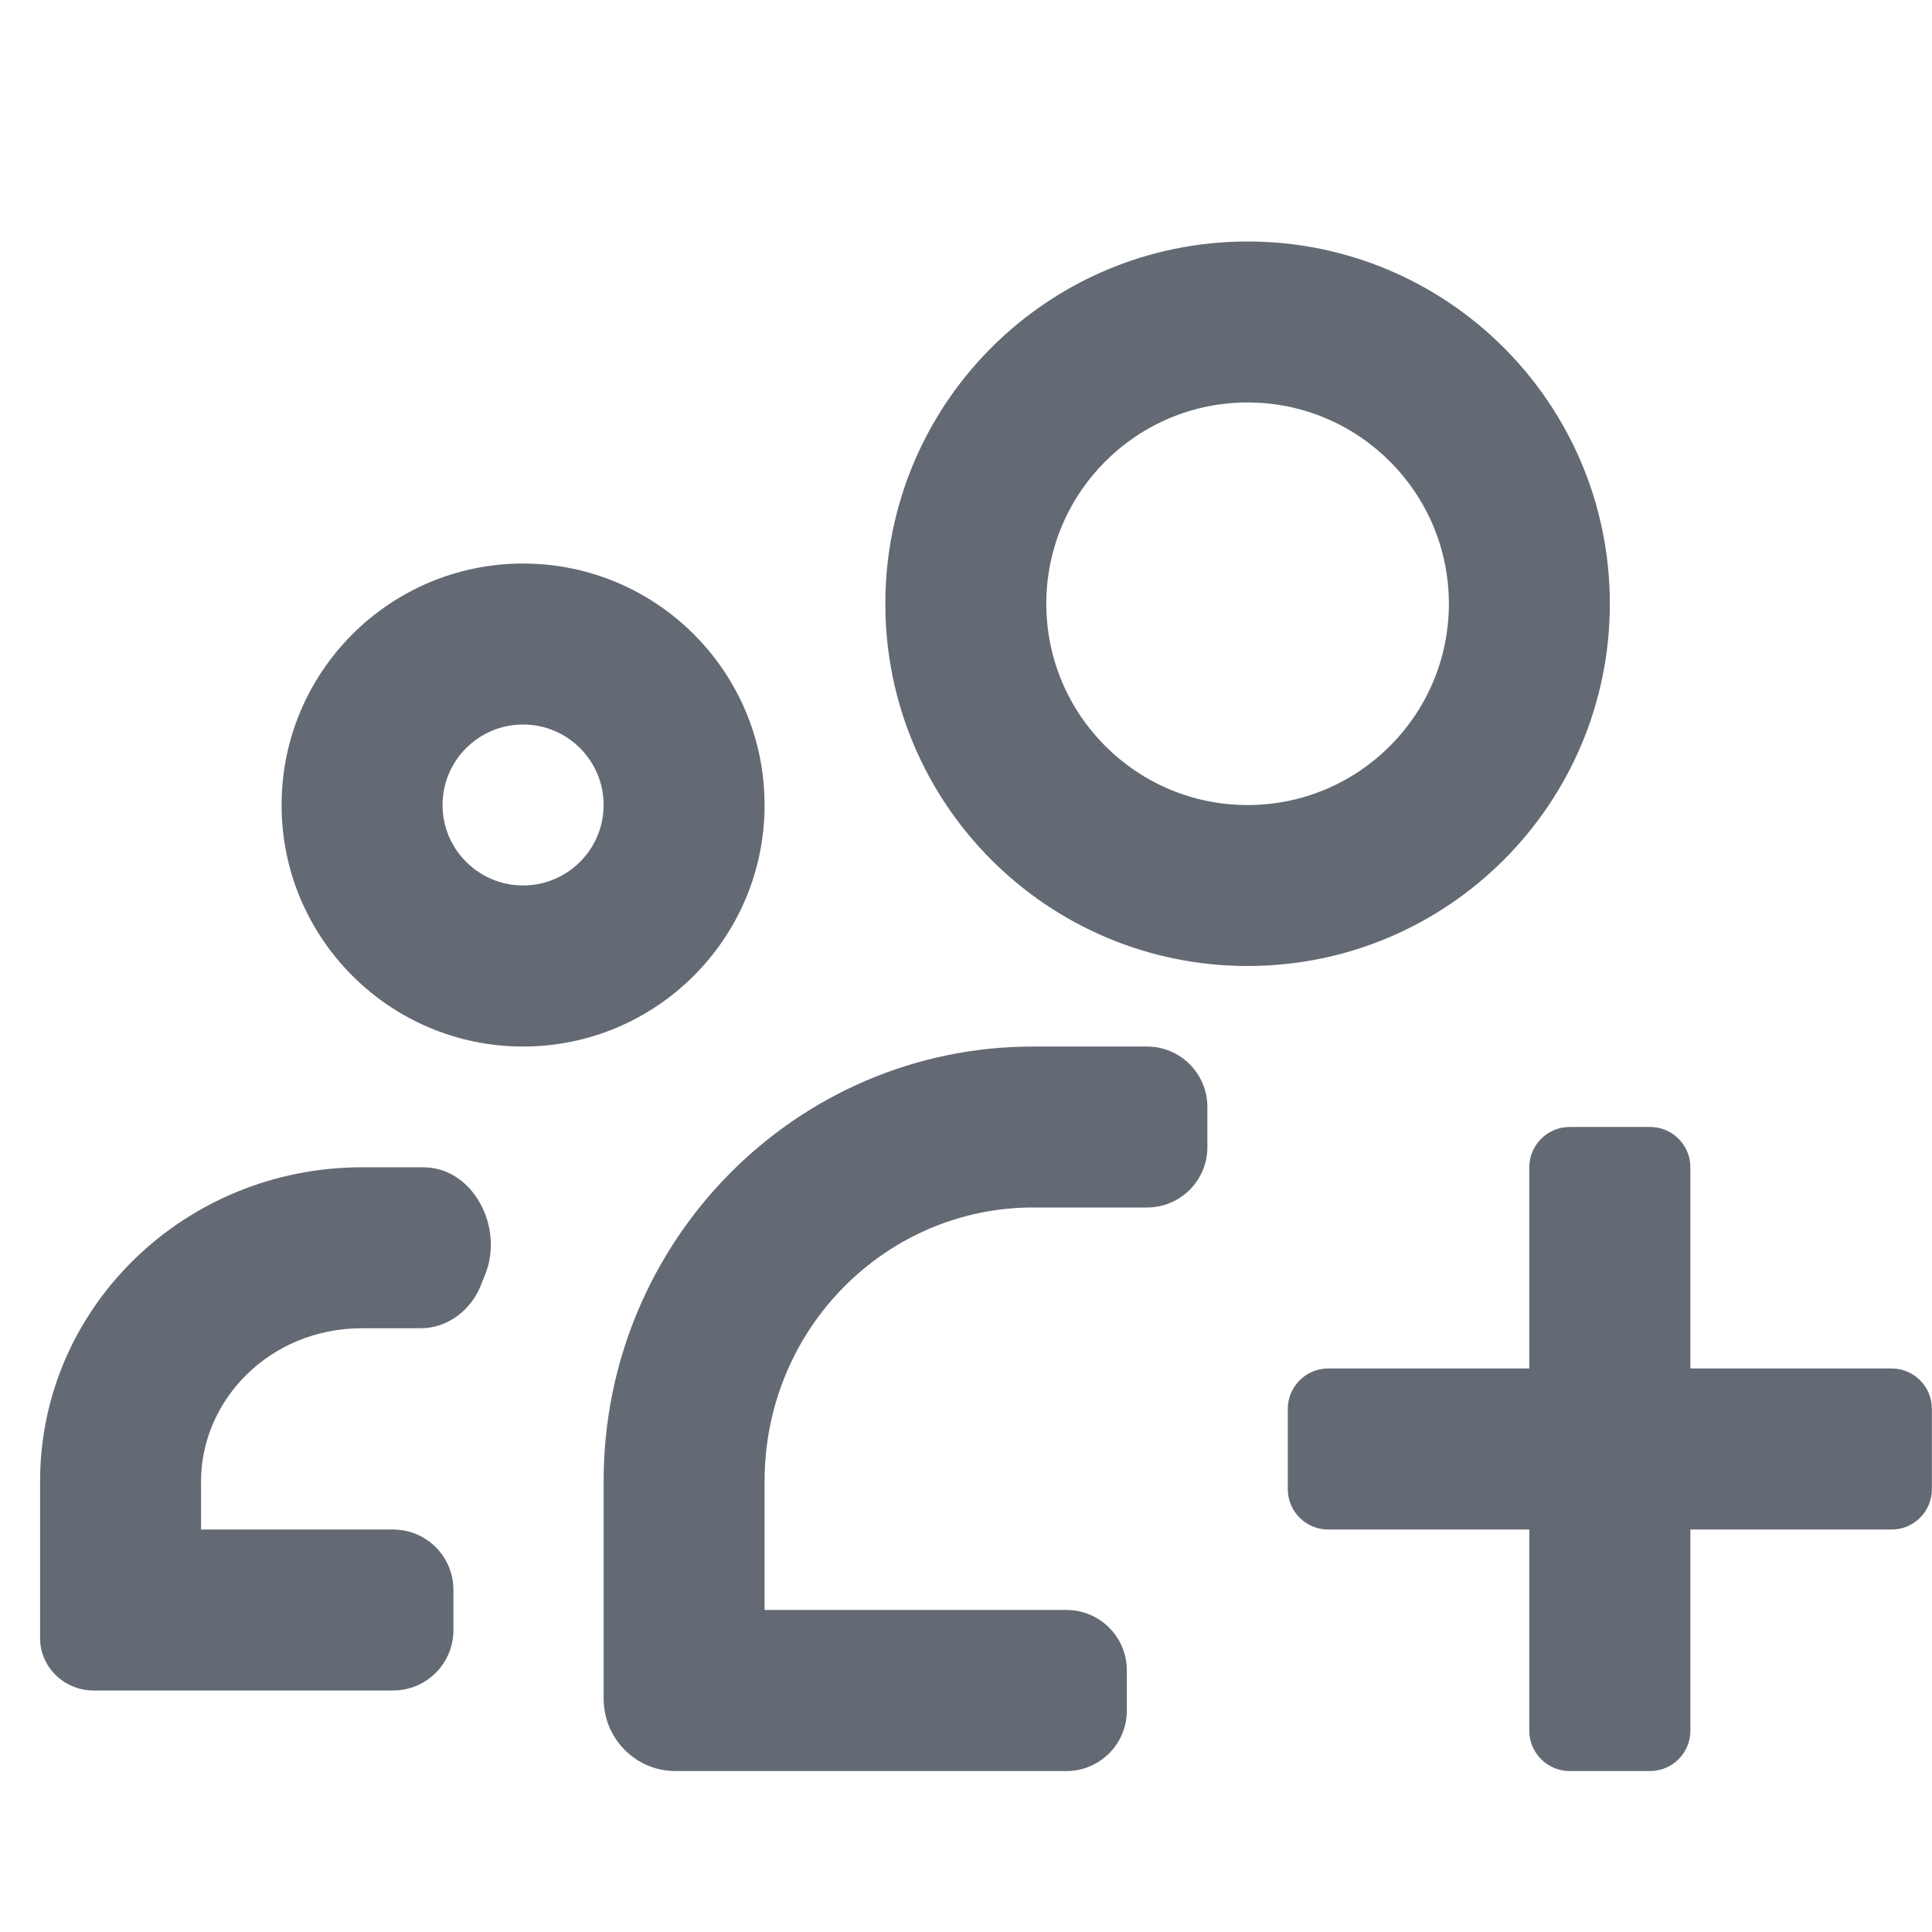 <svg width="16" height="16" viewBox="0 0 16 16" fill="none" xmlns="http://www.w3.org/2000/svg">
<g id="icon_team-add_outlined">
<g id="Vector">
<path d="M13.332 5C13.332 3.343 11.989 2 10.332 2C8.675 2 7.332 3.343 7.332 5C7.332 6.657 8.675 8 10.332 8C11.989 8 13.332 6.657 13.332 5ZM10.332 3.333C11.252 3.333 11.999 4.08 11.999 5C11.999 5.92 11.252 6.667 10.332 6.667C9.412 6.667 8.665 5.92 8.665 5C8.665 4.08 9.412 3.333 10.332 3.333Z" fill="#646A73"/>
<path d="M9.499 10C9.775 10 9.999 9.776 9.999 9.5V9.167C9.999 8.891 9.775 8.667 9.499 8.667H8.555C6.592 8.667 4.999 10.278 4.999 12.267V14.067C4.999 14.398 5.265 14.667 5.592 14.667H8.832C9.108 14.667 9.332 14.443 9.332 14.167V13.833C9.332 13.557 9.108 13.333 8.832 13.333H6.332V12.267C6.332 10.999 7.342 10 8.555 10H9.499Z" fill="#646A73"/>
<path d="M0.775 14H3.255C3.532 14 3.755 13.776 3.755 13.5V13.167C3.755 12.89 3.532 12.667 3.255 12.667H1.665V12.267C1.665 11.599 2.229 11 2.999 11H3.484C3.713 11 3.908 10.844 3.988 10.63C3.998 10.604 4.009 10.578 4.019 10.552C4.174 10.165 3.921 9.667 3.504 9.667H2.999C1.525 9.667 0.332 10.831 0.332 12.267V13.567C0.332 13.806 0.532 14 0.775 14Z" fill="#646A73"/>
<path d="M4.332 4.667C5.435 4.667 6.332 5.562 6.332 6.667C6.332 7.771 5.435 8.667 4.332 8.667C3.229 8.667 2.332 7.771 2.332 6.667C2.332 5.562 3.229 4.667 4.332 4.667ZM4.999 6.667C4.999 6.298 4.699 6 4.332 6C3.965 6 3.665 6.298 3.665 6.667C3.665 7.035 3.965 7.333 4.332 7.333C4.699 7.333 4.999 7.035 4.999 6.667Z" fill="#646A73"/>
<path d="M12.999 9.333C12.815 9.333 12.665 9.483 12.665 9.667V11.333H10.999C10.815 11.333 10.665 11.483 10.665 11.667V12.333C10.665 12.517 10.815 12.667 10.999 12.667H12.665V14.333C12.665 14.517 12.815 14.667 12.999 14.667H13.665C13.85 14.667 13.999 14.517 13.999 14.333V12.667H15.665C15.85 12.667 15.999 12.517 15.999 12.333V11.667C15.999 11.483 15.85 11.333 15.665 11.333H13.999V9.667C13.999 9.483 13.85 9.333 13.665 9.333H12.999Z" fill="#646A73"/>
</g>
</g>
</svg>
